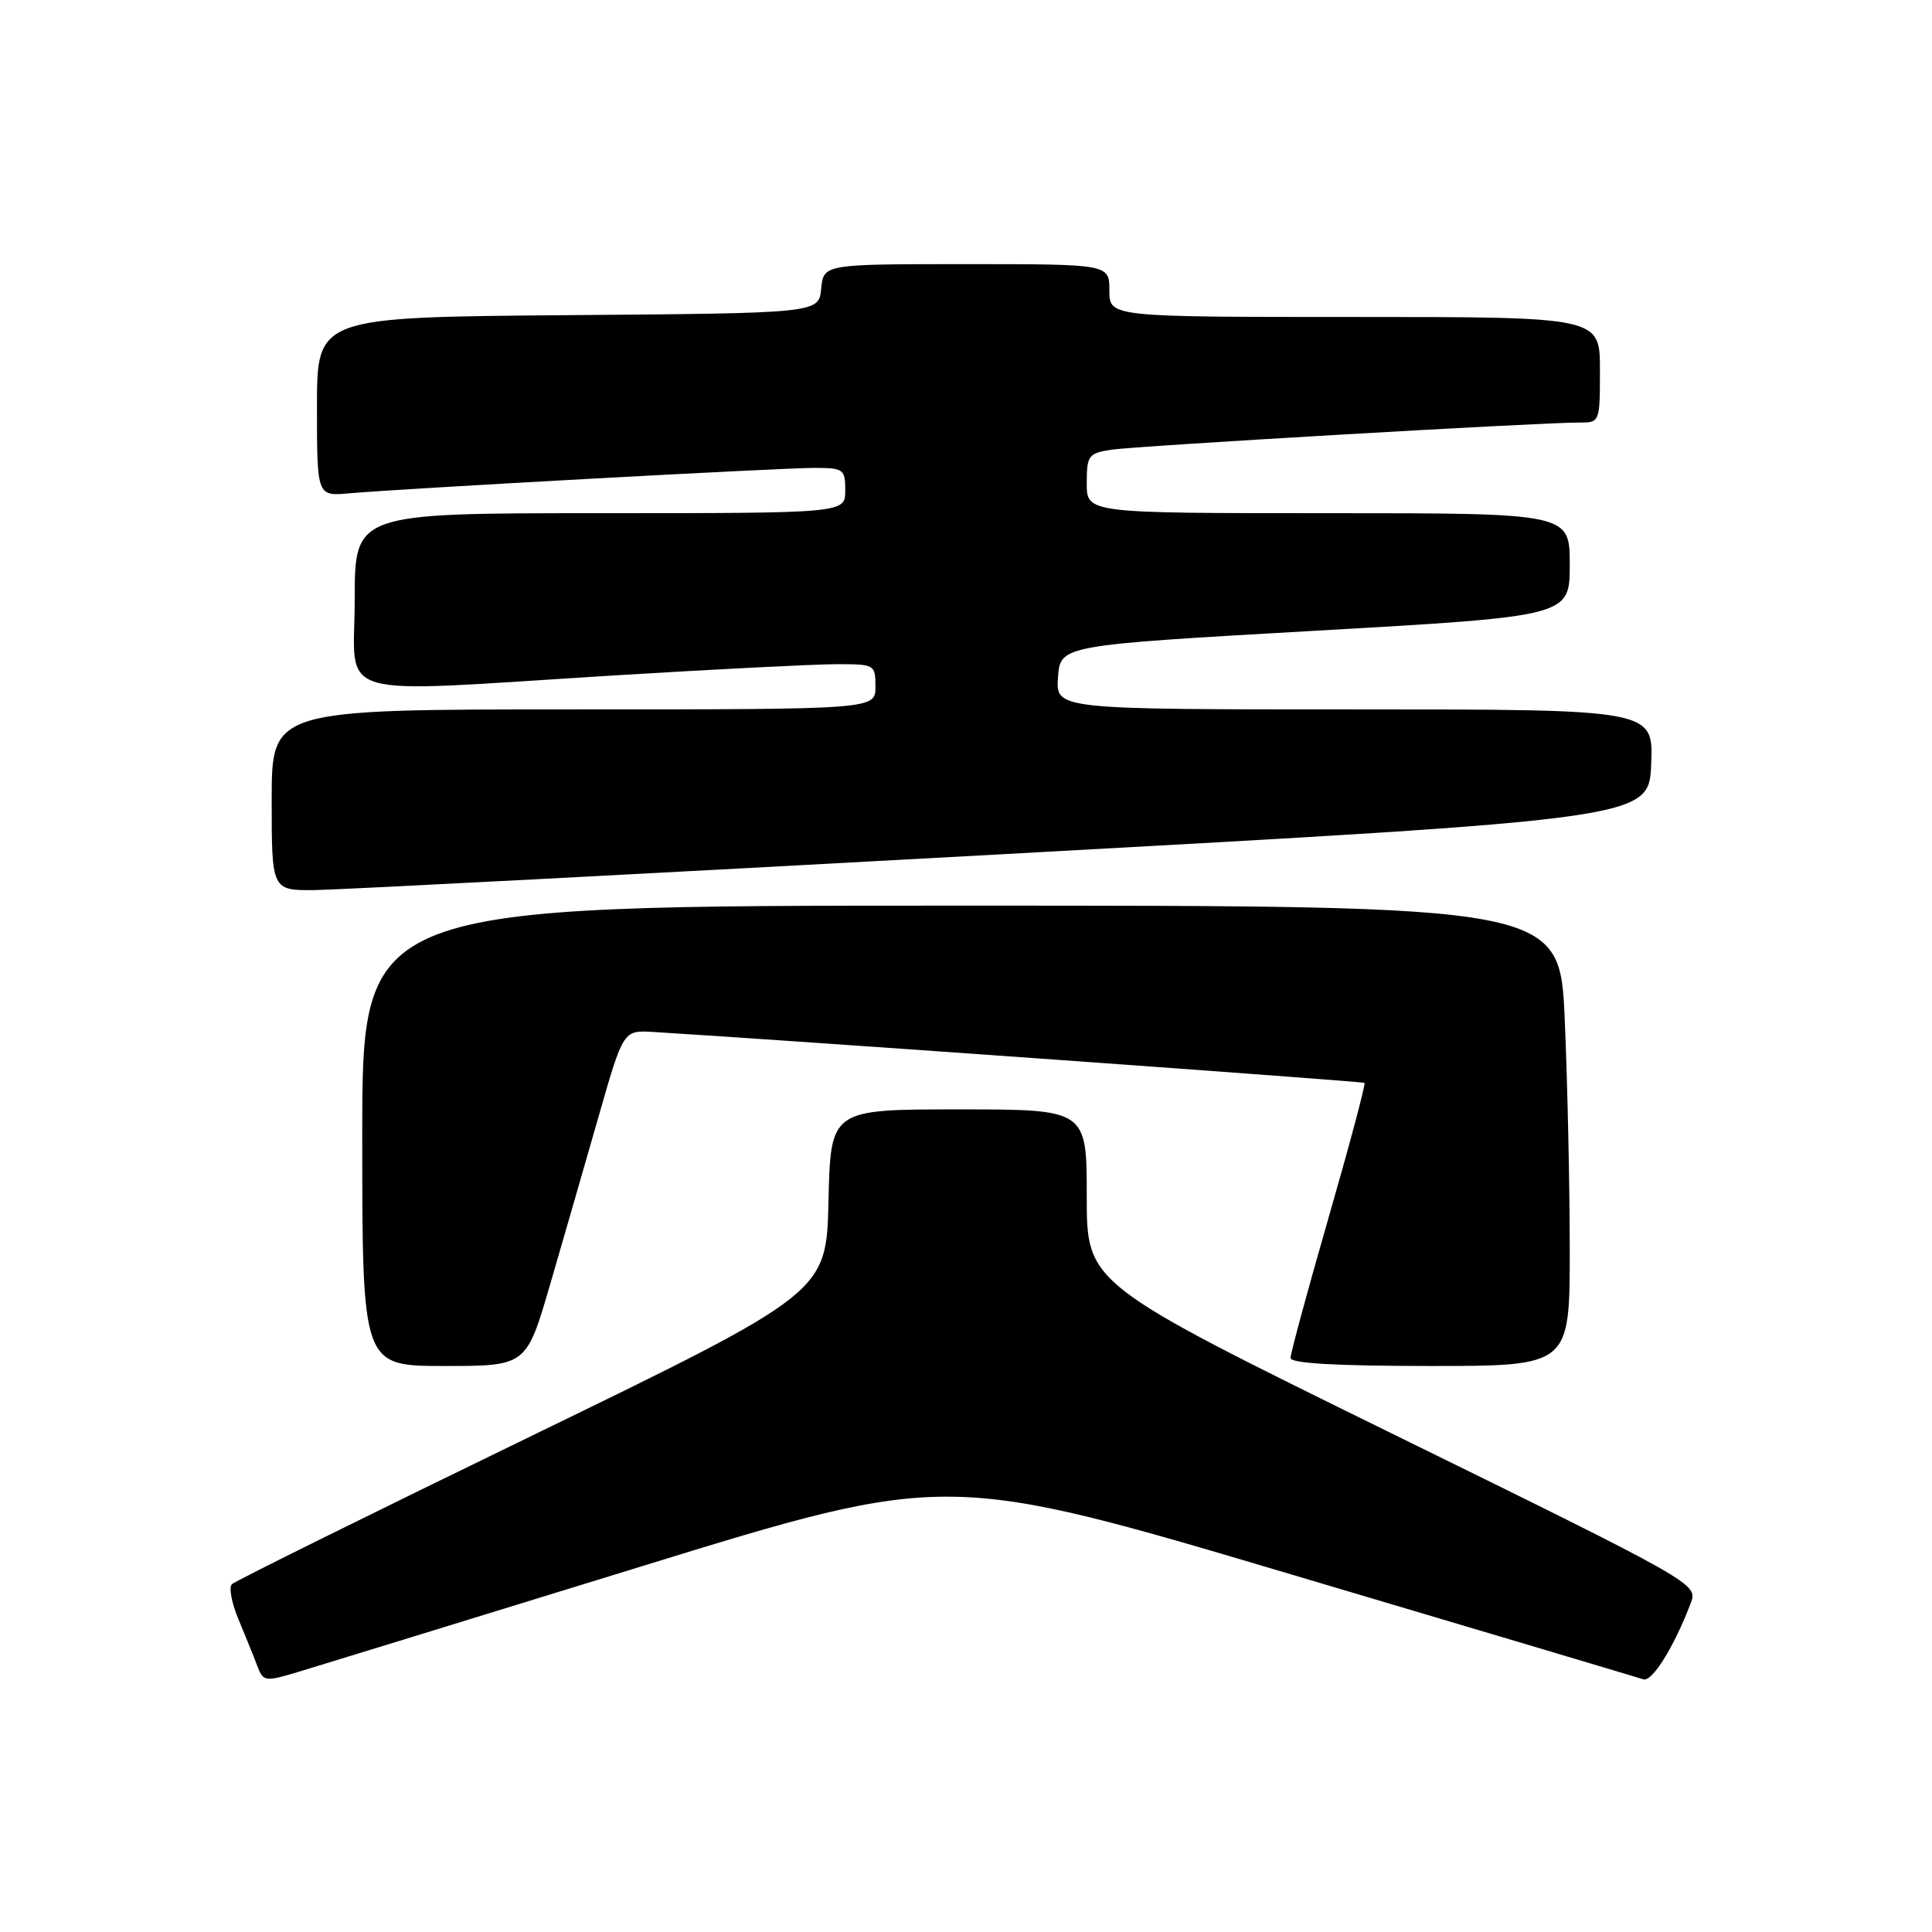 <?xml version="1.0" encoding="UTF-8" standalone="no"?>
<!DOCTYPE svg PUBLIC "-//W3C//DTD SVG 1.1//EN" "http://www.w3.org/Graphics/SVG/1.1/DTD/svg11.dtd" >
<svg xmlns="http://www.w3.org/2000/svg" xmlns:xlink="http://www.w3.org/1999/xlink" version="1.1" viewBox="0 0 256 256">
 <g >
 <path fill="currentColor"
d=" M 85.00 207.55 C 125.50 195.07 125.50 195.07 171.00 208.59 C 196.03 216.02 217.06 222.29 217.75 222.52 C 218.91 222.91 221.83 218.22 224.04 212.40 C 225.00 209.88 224.77 209.75 184.50 189.98 C 144.00 170.09 144.00 170.09 144.00 158.54 C 144.00 147.00 144.00 147.00 127.03 147.00 C 110.06 147.00 110.06 147.00 109.78 159.14 C 109.50 171.28 109.50 171.28 70.50 190.23 C 49.05 200.64 31.15 209.50 30.73 209.91 C 30.30 210.31 30.69 212.41 31.60 214.57 C 32.50 216.73 33.62 219.49 34.08 220.71 C 34.89 222.85 35.06 222.88 39.71 221.48 C 42.34 220.68 62.73 214.42 85.00 207.55 Z  M 72.88 170.25 C 74.60 164.34 77.49 154.32 79.30 148.00 C 82.59 136.50 82.59 136.50 86.55 136.74 C 105.20 137.88 180.57 143.28 180.80 143.49 C 180.97 143.65 178.83 151.67 176.05 161.32 C 173.27 170.97 171.00 179.35 171.00 179.94 C 171.00 180.65 177.10 181.00 189.50 181.00 C 208.00 181.00 208.00 181.00 208.00 165.66 C 208.00 157.22 207.70 143.50 207.34 135.16 C 206.69 120.00 206.69 120.00 127.34 120.00 C 48.00 120.00 48.00 120.00 48.00 150.50 C 48.00 181.00 48.00 181.00 58.87 181.00 C 69.74 181.00 69.74 181.00 72.88 170.25 Z  M 133.00 113.18 C 218.50 108.49 218.50 108.49 218.79 101.25 C 219.09 94.00 219.09 94.00 179.49 94.00 C 139.89 94.00 139.89 94.00 140.19 89.75 C 140.50 85.50 140.50 85.50 174.25 83.58 C 208.00 81.66 208.00 81.66 208.00 74.83 C 208.00 68.00 208.00 68.00 176.00 68.00 C 144.00 68.00 144.00 68.00 144.00 64.05 C 144.00 60.35 144.22 60.06 147.25 59.59 C 150.54 59.09 204.17 55.97 209.25 55.99 C 211.99 56.00 212.00 55.97 212.00 49.00 C 212.00 42.00 212.00 42.00 179.50 42.00 C 147.00 42.00 147.00 42.00 147.00 38.50 C 147.00 35.00 147.00 35.00 128.06 35.00 C 109.13 35.00 109.13 35.00 108.81 38.25 C 108.50 41.50 108.50 41.50 75.25 41.76 C 42.00 42.03 42.00 42.03 42.00 53.89 C 42.00 65.75 42.00 65.75 46.25 65.37 C 53.19 64.75 103.35 62.00 107.85 62.00 C 111.79 62.00 112.00 62.15 112.00 65.00 C 112.00 68.00 112.00 68.00 79.50 68.00 C 47.00 68.00 47.00 68.00 47.00 79.50 C 47.00 92.95 43.19 91.85 81.50 89.49 C 94.70 88.68 107.86 88.02 110.75 88.01 C 115.92 88.00 116.00 88.05 116.00 91.00 C 116.00 94.00 116.00 94.00 76.00 94.00 C 36.00 94.00 36.00 94.00 36.00 106.00 C 36.00 118.00 36.00 118.00 41.75 117.94 C 44.91 117.90 85.97 115.76 133.00 113.18 Z "/>
</g>
</svg>